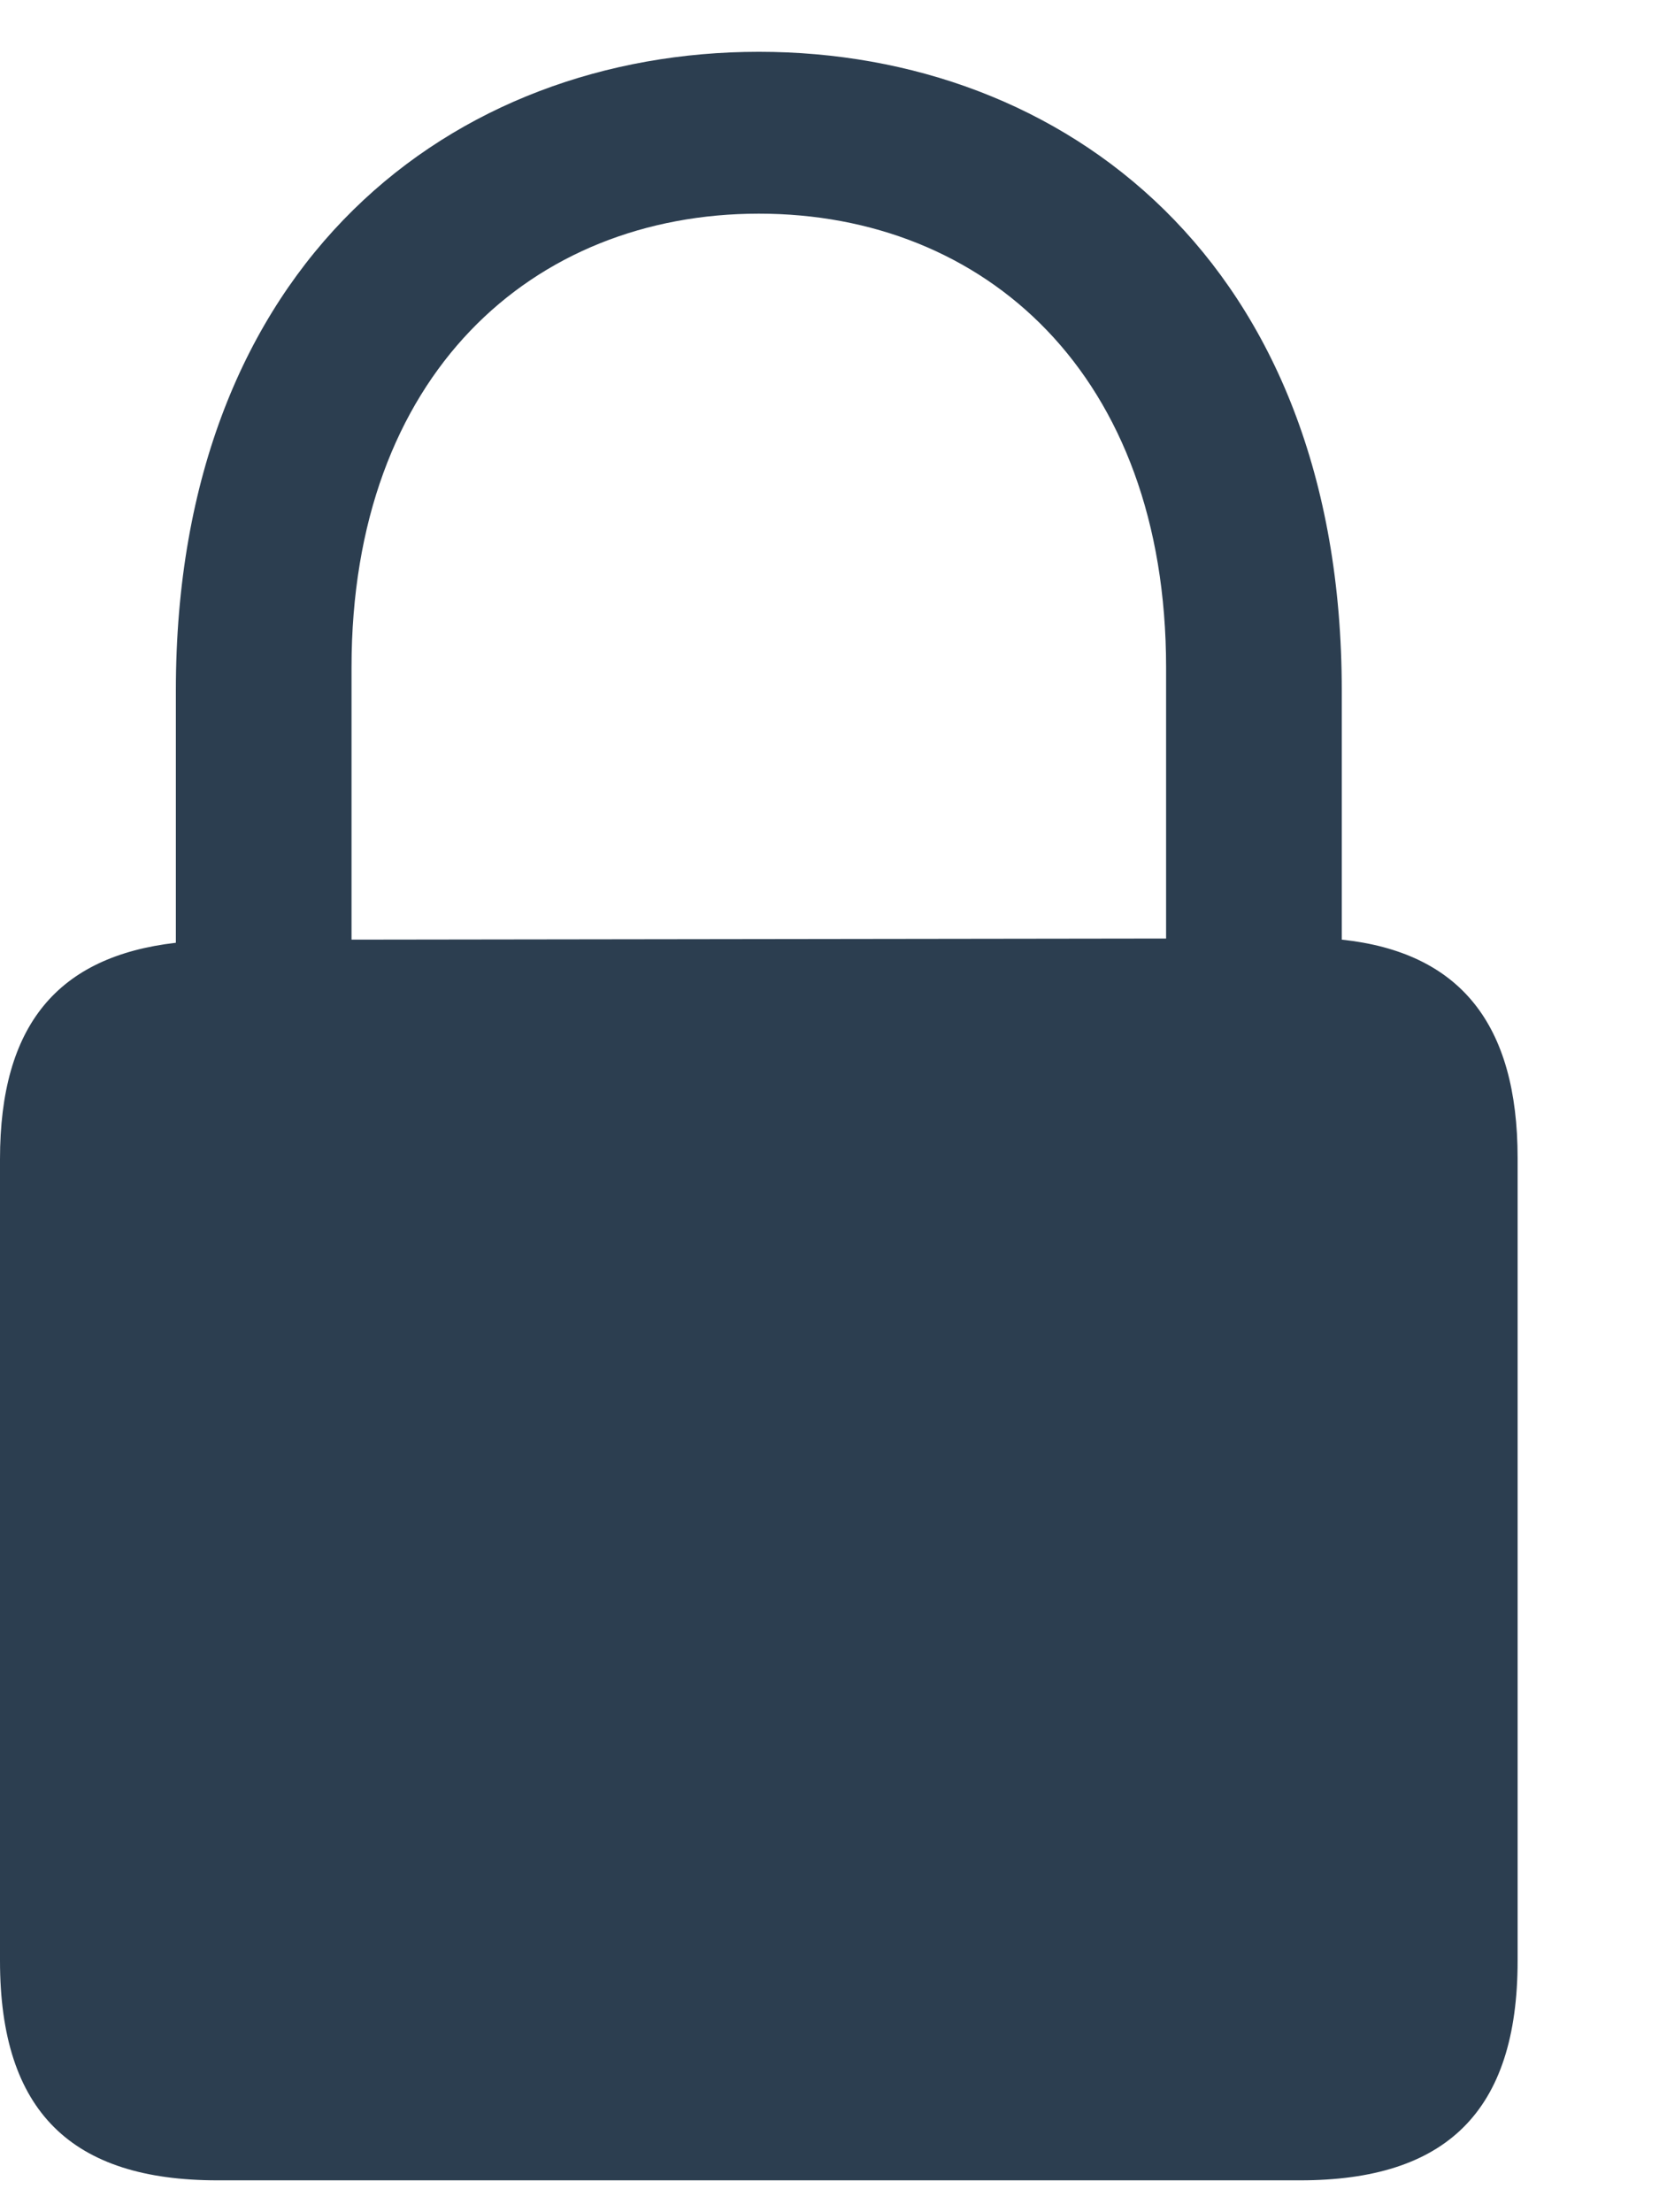 <svg width="9" height="12" viewBox="0 0 9 12" fill="none" xmlns="http://www.w3.org/2000/svg">
<path d="M4.117 0.281C2.464 0.281 0.954 1.415 0.954 3.746V5.114C0.314 5.188 0 5.559 0 6.288V10.636C0 11.457 0.391 11.827 1.179 11.827H7.054C7.842 11.827 8.233 11.457 8.233 10.636V6.282C8.233 5.553 7.919 5.165 7.279 5.097V3.746C7.279 1.415 5.769 0.281 4.117 0.281ZM1.907 3.621C1.907 2.031 2.89 1.159 4.117 1.159C5.343 1.159 6.326 2.031 6.326 3.621V5.091L1.907 5.097V3.621Z" fill="#2C3E50"/>
</svg>
